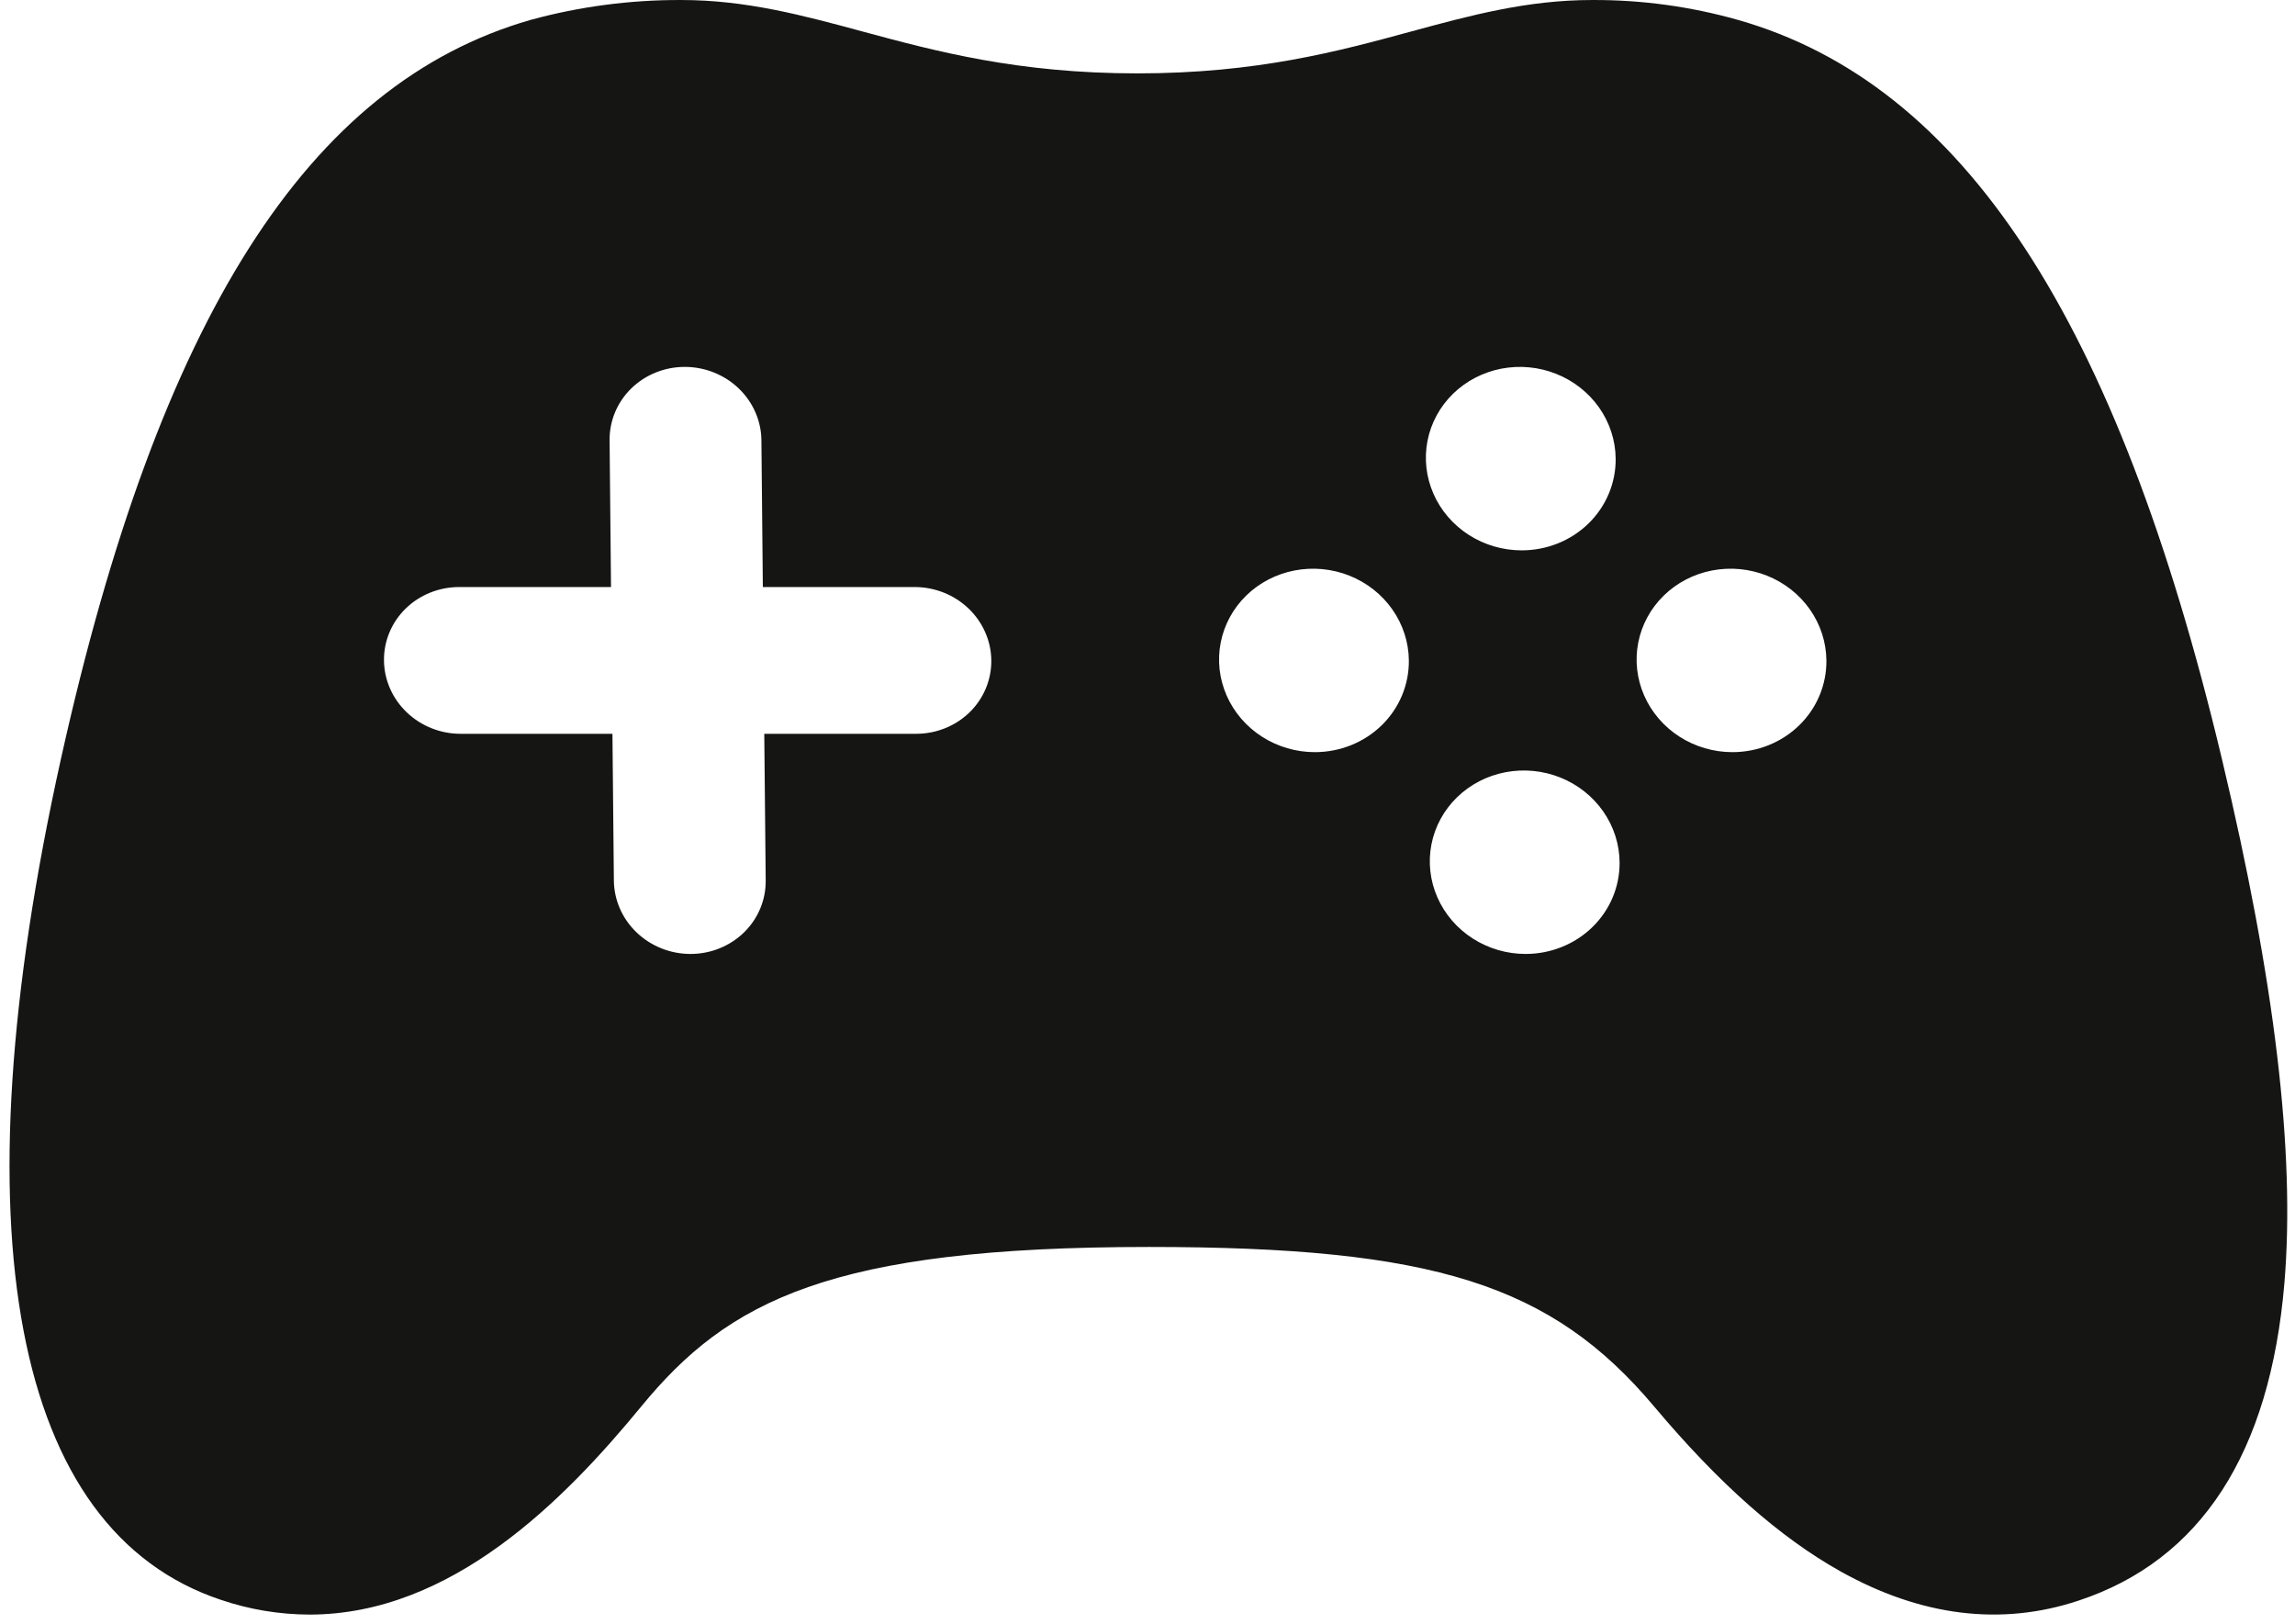 <svg width="236" height="167" viewBox="0 0 236 167" fill="none" xmlns="http://www.w3.org/2000/svg">
<path d="M228.472 77.993C217.683 32.772 201.874 8.635 178.706 2.043C173.837 0.666 168.792 -0.022 163.732 0.001C157.042 0.001 151.232 1.576 145.086 3.245C137.679 5.259 129.265 7.546 116.965 7.546C104.664 7.546 96.201 5.264 88.74 3.25C82.557 1.576 76.721 0.001 70.051 0.001C64.817 -0.017 59.613 0.669 54.589 2.038C31.672 8.602 16.342 32.729 6.282 77.965C-4.534 126.643 1.322 157.377 22.709 164.507C25.641 165.503 28.721 166.016 31.819 166.026C46.422 166.026 58.018 154.269 65.926 144.644C74.861 133.75 85.391 128.223 118.14 128.223C147.391 128.223 159.533 132.057 170.112 144.644C176.762 152.557 183.027 158.094 189.257 161.579C197.543 166.21 205.789 167.238 213.761 164.583C226.318 160.428 233.433 149.445 234.911 131.929C236.034 118.498 233.93 100.856 228.472 77.993ZM94.206 75.456H78.592L78.739 90.547C78.759 92.548 77.955 94.467 76.505 95.882C75.054 97.297 73.076 98.093 71.006 98.093C68.935 98.093 66.942 97.297 65.464 95.882C63.986 94.467 63.145 92.548 63.126 90.547L62.979 75.456H47.365C45.295 75.456 43.301 74.661 41.824 73.246C40.346 71.831 39.504 69.912 39.485 67.91C39.465 65.909 40.269 63.99 41.719 62.575C43.17 61.16 45.148 60.365 47.218 60.365H62.832L62.685 45.274C62.665 43.273 63.469 41.353 64.919 39.938C66.37 38.523 68.347 37.728 70.418 37.728C72.489 37.728 74.482 38.523 75.96 39.938C77.438 41.353 78.279 43.273 78.298 45.274L78.445 60.365H94.059C96.129 60.365 98.123 61.16 99.6 62.575C101.078 63.99 101.919 65.909 101.939 67.91C101.958 69.912 101.155 71.831 99.704 73.246C98.254 74.661 96.276 75.456 94.206 75.456ZM135.21 77.342C133.279 77.342 131.387 76.789 129.773 75.753C128.158 74.716 126.893 73.243 126.137 71.52C125.382 69.796 125.17 67.9 125.529 66.07C125.888 64.241 126.801 62.56 128.152 61.241C129.504 59.922 131.234 59.024 133.124 58.66C135.013 58.296 136.977 58.483 138.767 59.196C140.557 59.91 142.093 61.119 143.18 62.67C144.268 64.221 144.858 66.045 144.876 67.91C144.9 70.412 143.896 72.811 142.083 74.58C140.27 76.349 137.798 77.342 135.21 77.342ZM156.88 98.093C154.949 98.093 153.056 97.539 151.441 96.501C149.825 95.464 148.56 93.989 147.805 92.264C147.051 90.54 146.841 88.642 147.201 86.812C147.562 84.981 148.477 83.301 149.832 81.983C151.186 80.665 152.918 79.768 154.809 79.407C156.7 79.046 158.665 79.236 160.455 79.953C162.245 80.671 163.779 81.883 164.863 83.438C165.948 84.992 166.534 86.818 166.547 88.684C166.565 91.181 165.557 93.575 163.745 95.338C161.933 97.102 159.464 98.093 156.88 98.093ZM156.476 56.592C154.546 56.592 152.654 56.039 151.039 55.002C149.424 53.966 148.159 52.493 147.404 50.77C146.648 49.046 146.437 47.15 146.795 45.32C147.154 43.49 148.067 41.81 149.419 40.491C150.771 39.172 152.501 38.273 154.39 37.909C156.28 37.545 158.244 37.732 160.034 38.446C161.824 39.16 163.36 40.369 164.447 41.92C165.534 43.471 166.124 45.295 166.143 47.16C166.167 49.662 165.162 52.061 163.349 53.83C161.537 55.598 159.064 56.592 156.476 56.592ZM178.147 77.342C176.217 77.342 174.325 76.789 172.71 75.753C171.095 74.716 169.83 73.243 169.074 71.52C168.319 69.796 168.107 67.9 168.466 66.07C168.825 64.241 169.738 62.56 171.09 61.241C172.441 59.922 174.172 59.024 176.061 58.66C177.95 58.296 179.914 58.483 181.704 59.196C183.494 59.91 185.03 61.119 186.118 62.67C187.205 64.221 187.795 66.045 187.813 67.91C187.838 70.412 186.833 72.811 185.02 74.58C183.207 76.349 180.735 77.342 178.147 77.342Z" fill="#151514"/>
</svg>
